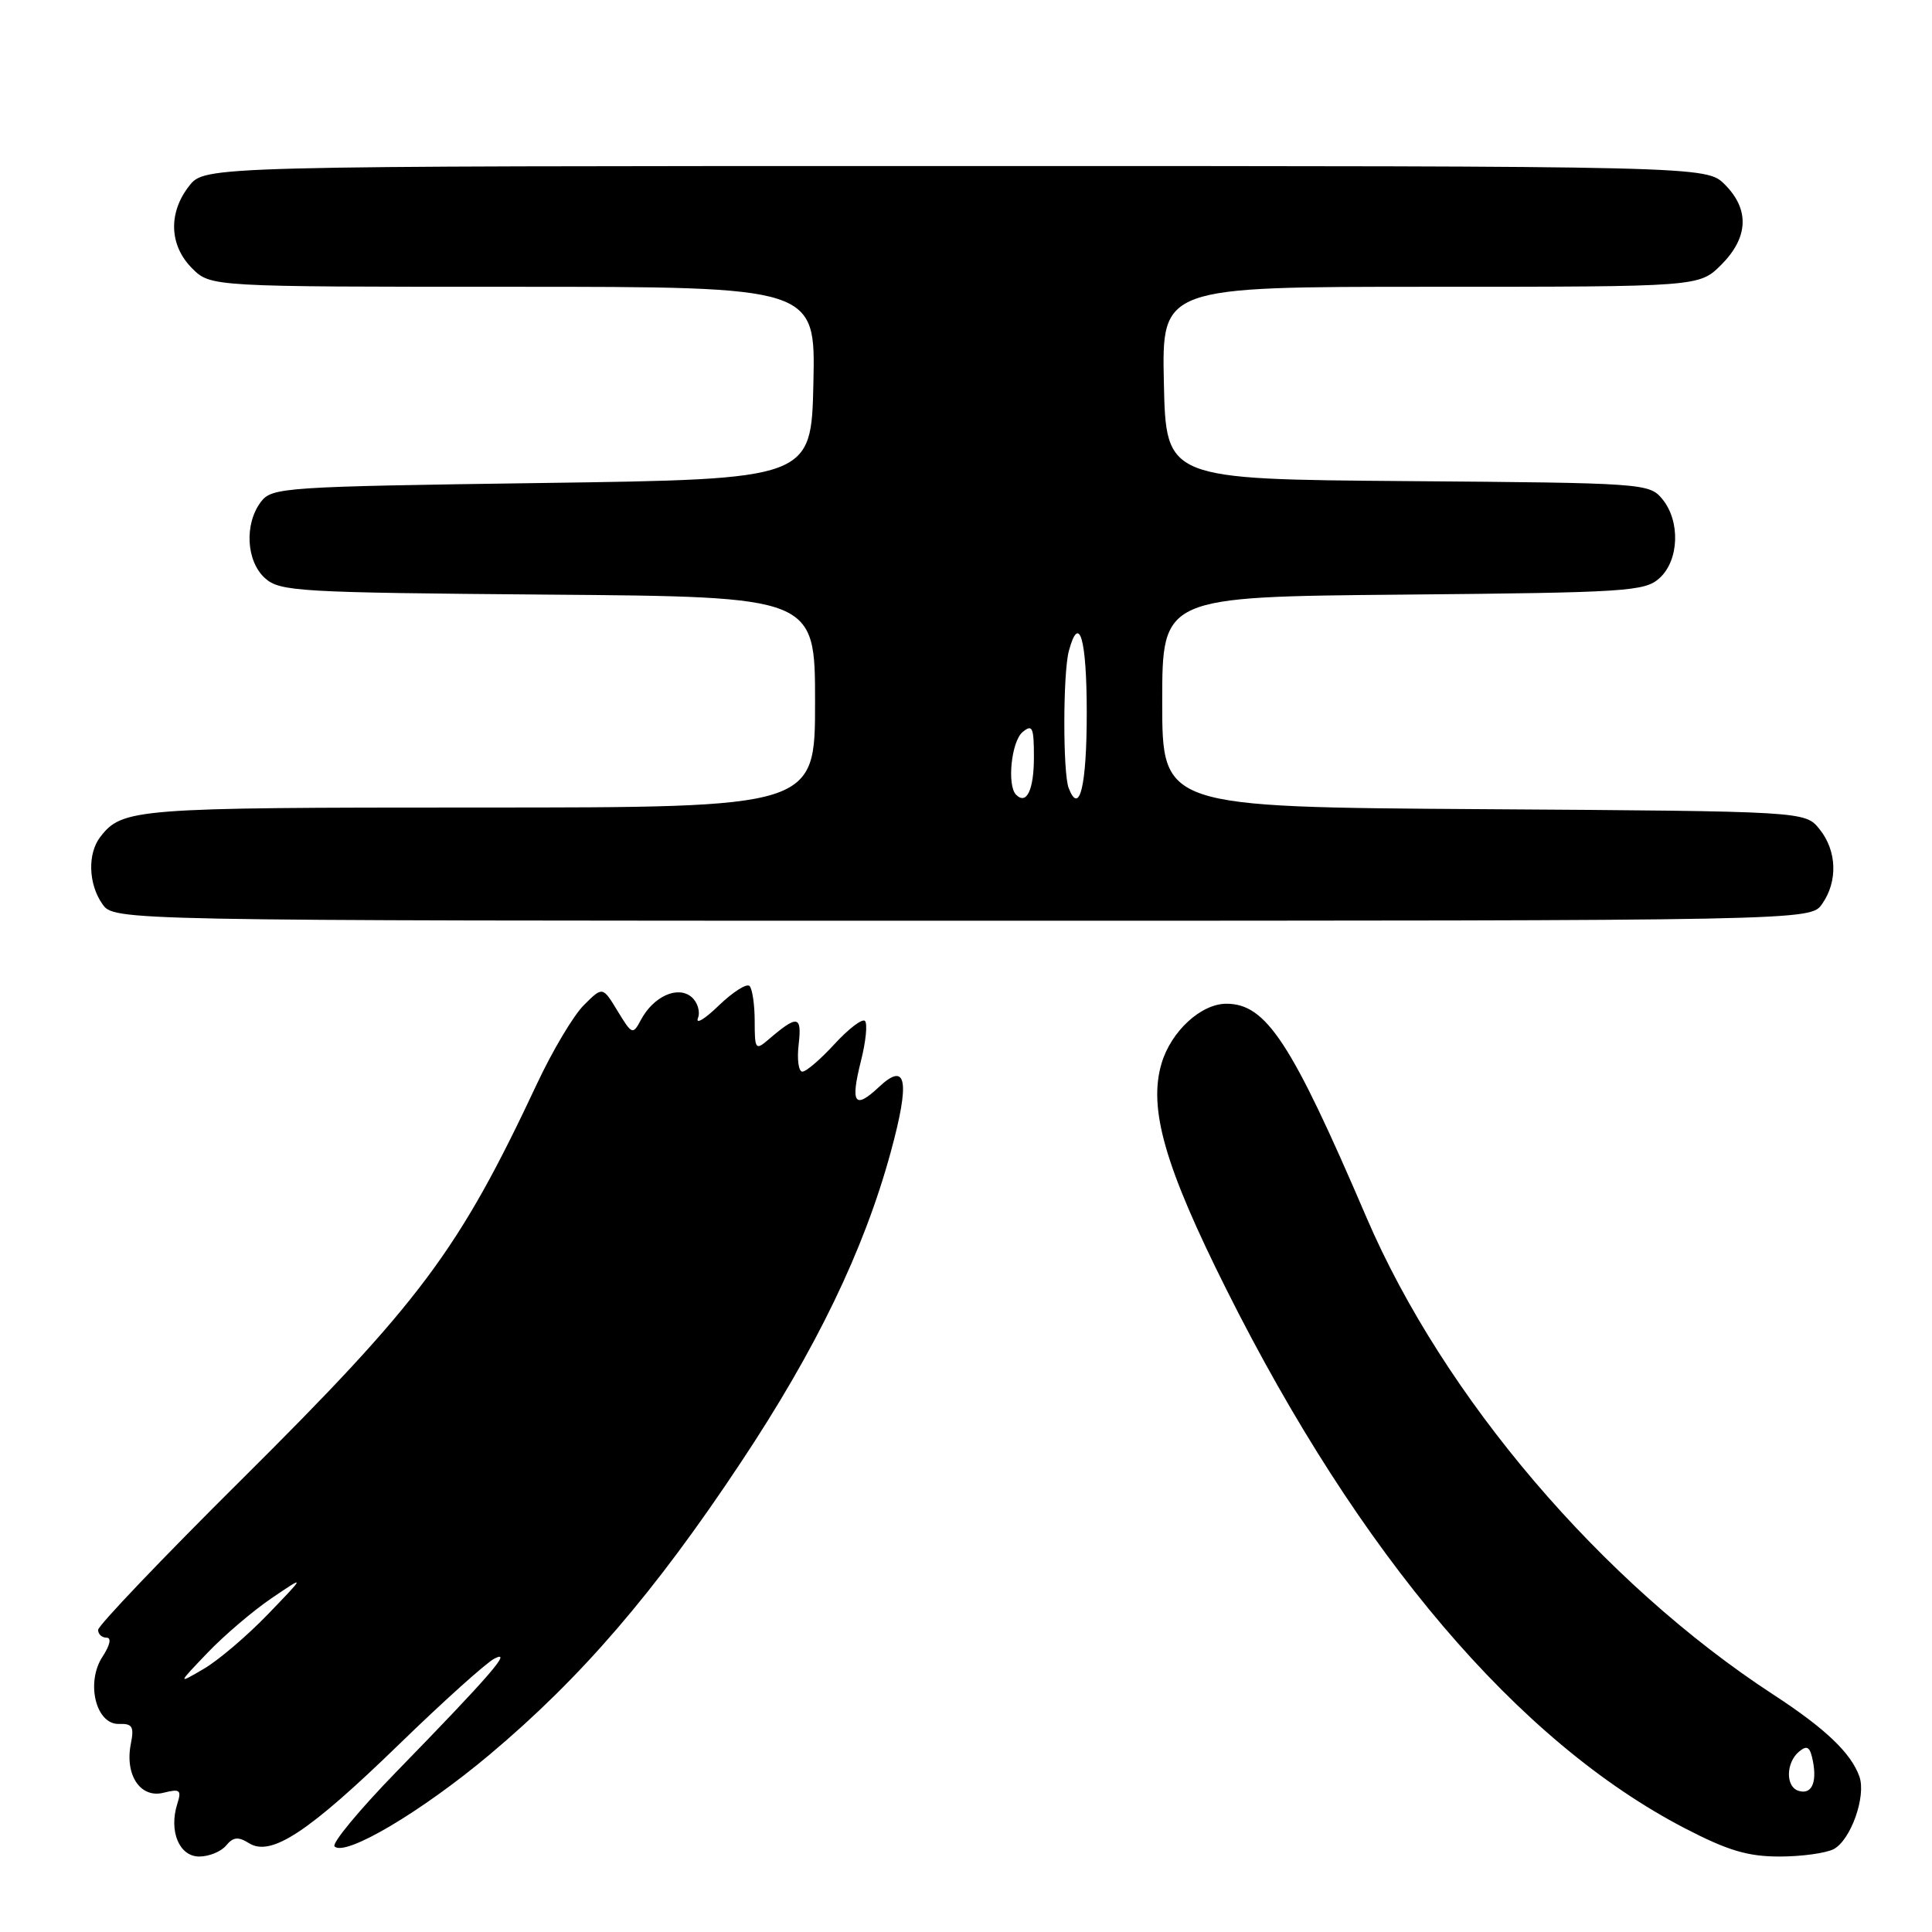 <?xml version="1.0" encoding="UTF-8" standalone="no"?>
<!DOCTYPE svg PUBLIC "-//W3C//DTD SVG 1.1//EN" "http://www.w3.org/Graphics/SVG/1.1/DTD/svg11.dtd" >
<svg xmlns="http://www.w3.org/2000/svg" xmlns:xlink="http://www.w3.org/1999/xlink" version="1.1" viewBox="0 0 256 256">
 <g >
 <path fill="currentColor"
d=" M 29.96 244.54 C 30.91 243.40 31.57 243.34 33.01 244.24 C 35.92 246.05 40.86 242.80 52.85 231.16 C 58.71 225.47 64.40 220.35 65.50 219.78 C 68.00 218.48 64.97 221.99 52.57 234.72 C 47.64 239.79 43.93 244.26 44.33 244.66 C 45.73 246.06 55.85 240.07 64.87 232.50 C 77.02 222.30 86.73 211.02 98.16 193.79 C 108.16 178.74 114.47 165.68 118.02 152.68 C 120.61 143.22 120.14 140.58 116.48 144.02 C 113.23 147.07 112.66 146.24 114.08 140.58 C 114.73 138.02 114.97 135.63 114.61 135.28 C 114.26 134.93 112.46 136.30 110.60 138.32 C 108.75 140.34 106.82 142.00 106.32 142.00 C 105.81 142.00 105.59 140.36 105.83 138.36 C 106.27 134.52 105.67 134.44 101.75 137.81 C 100.12 139.20 100.00 139.03 100.00 135.32 C 100.00 133.13 99.69 131.03 99.32 130.65 C 98.94 130.27 97.11 131.44 95.25 133.23 C 93.40 135.03 92.15 135.78 92.48 134.91 C 92.82 134.04 92.42 132.77 91.61 132.09 C 89.78 130.58 86.59 132.03 84.93 135.13 C 83.85 137.15 83.75 137.11 81.83 133.96 C 79.85 130.70 79.85 130.70 77.36 133.19 C 75.99 134.55 73.20 139.24 71.16 143.59 C 60.77 165.74 55.73 172.49 31.84 196.22 C 21.48 206.51 13.00 215.40 13.00 215.97 C 13.00 216.54 13.50 217.00 14.12 217.00 C 14.79 217.00 14.59 217.98 13.59 219.51 C 11.34 222.94 12.70 228.53 15.77 228.43 C 17.54 228.37 17.79 228.79 17.34 231.05 C 16.51 235.18 18.60 238.32 21.66 237.55 C 23.86 237.00 24.08 237.18 23.49 239.03 C 22.35 242.64 23.75 246.00 26.40 246.00 C 27.69 246.00 29.30 245.35 29.96 244.54 Z  M 242.99 245.01 C 245.25 243.79 247.30 238.00 246.38 235.40 C 245.27 232.28 241.87 229.04 235.00 224.56 C 212.24 209.72 191.28 185.13 181.05 161.28 C 171.10 138.07 167.77 133.00 162.50 133.00 C 159.15 133.00 155.19 136.64 153.92 140.88 C 152.13 146.86 154.33 154.54 162.52 170.89 C 180.15 206.09 201.16 230.78 223.24 242.25 C 228.95 245.21 231.58 246.00 235.80 246.00 C 238.73 246.00 241.97 245.55 242.99 245.01 Z  M 241.44 119.78 C 243.55 116.77 243.40 112.72 241.09 109.86 C 239.18 107.50 239.18 107.50 196.59 107.22 C 154.00 106.94 154.00 106.94 154.00 93.01 C 154.00 79.08 154.00 79.08 185.90 78.79 C 215.63 78.52 217.94 78.37 219.90 76.60 C 222.50 74.24 222.68 69.04 220.25 66.11 C 218.54 64.04 217.71 63.99 186.50 63.75 C 154.50 63.50 154.50 63.50 154.22 50.75 C 153.94 38.00 153.94 38.00 189.55 38.00 C 225.15 38.00 225.15 38.00 228.08 35.08 C 231.68 31.47 231.85 27.76 228.55 24.45 C 226.09 22.00 226.09 22.00 126.62 22.00 C 27.15 22.00 27.15 22.00 25.07 24.63 C 22.27 28.20 22.42 32.51 25.45 35.55 C 27.91 38.00 27.91 38.00 67.98 38.00 C 108.06 38.00 108.06 38.00 107.78 50.75 C 107.50 63.50 107.50 63.50 71.79 64.00 C 37.56 64.48 36.02 64.58 34.57 66.50 C 32.36 69.43 32.62 74.34 35.10 76.60 C 37.08 78.38 39.42 78.52 72.60 78.79 C 108.00 79.07 108.00 79.07 108.00 93.04 C 108.00 107.00 108.00 107.00 63.43 107.00 C 17.82 107.00 16.19 107.13 13.28 110.91 C 11.58 113.12 11.71 117.14 13.56 119.78 C 15.11 122.00 15.11 122.00 127.50 122.00 C 239.89 122.00 239.89 122.00 241.44 119.78 Z  M 27.50 219.00 C 29.70 216.70 33.52 213.44 36.00 211.76 C 40.50 208.71 40.50 208.71 35.50 213.90 C 32.75 216.75 28.93 220.01 27.00 221.13 C 23.50 223.18 23.50 223.18 27.50 219.00 Z  M 238.25 237.27 C 236.58 236.69 236.66 233.53 238.38 232.10 C 239.48 231.19 239.85 231.46 240.23 233.41 C 240.78 236.32 239.99 237.87 238.25 237.27 Z  M 134.64 105.31 C 133.41 104.08 134.01 98.23 135.50 97.00 C 136.80 95.92 137.00 96.38 137.00 100.32 C 137.00 104.66 136.03 106.70 134.64 105.31 Z  M 141.60 104.41 C 140.83 102.38 140.84 89.18 141.63 86.25 C 143.00 81.16 144.00 84.63 144.00 94.44 C 144.00 104.15 143.04 108.15 141.60 104.41 Z "/>
</g>
</svg>